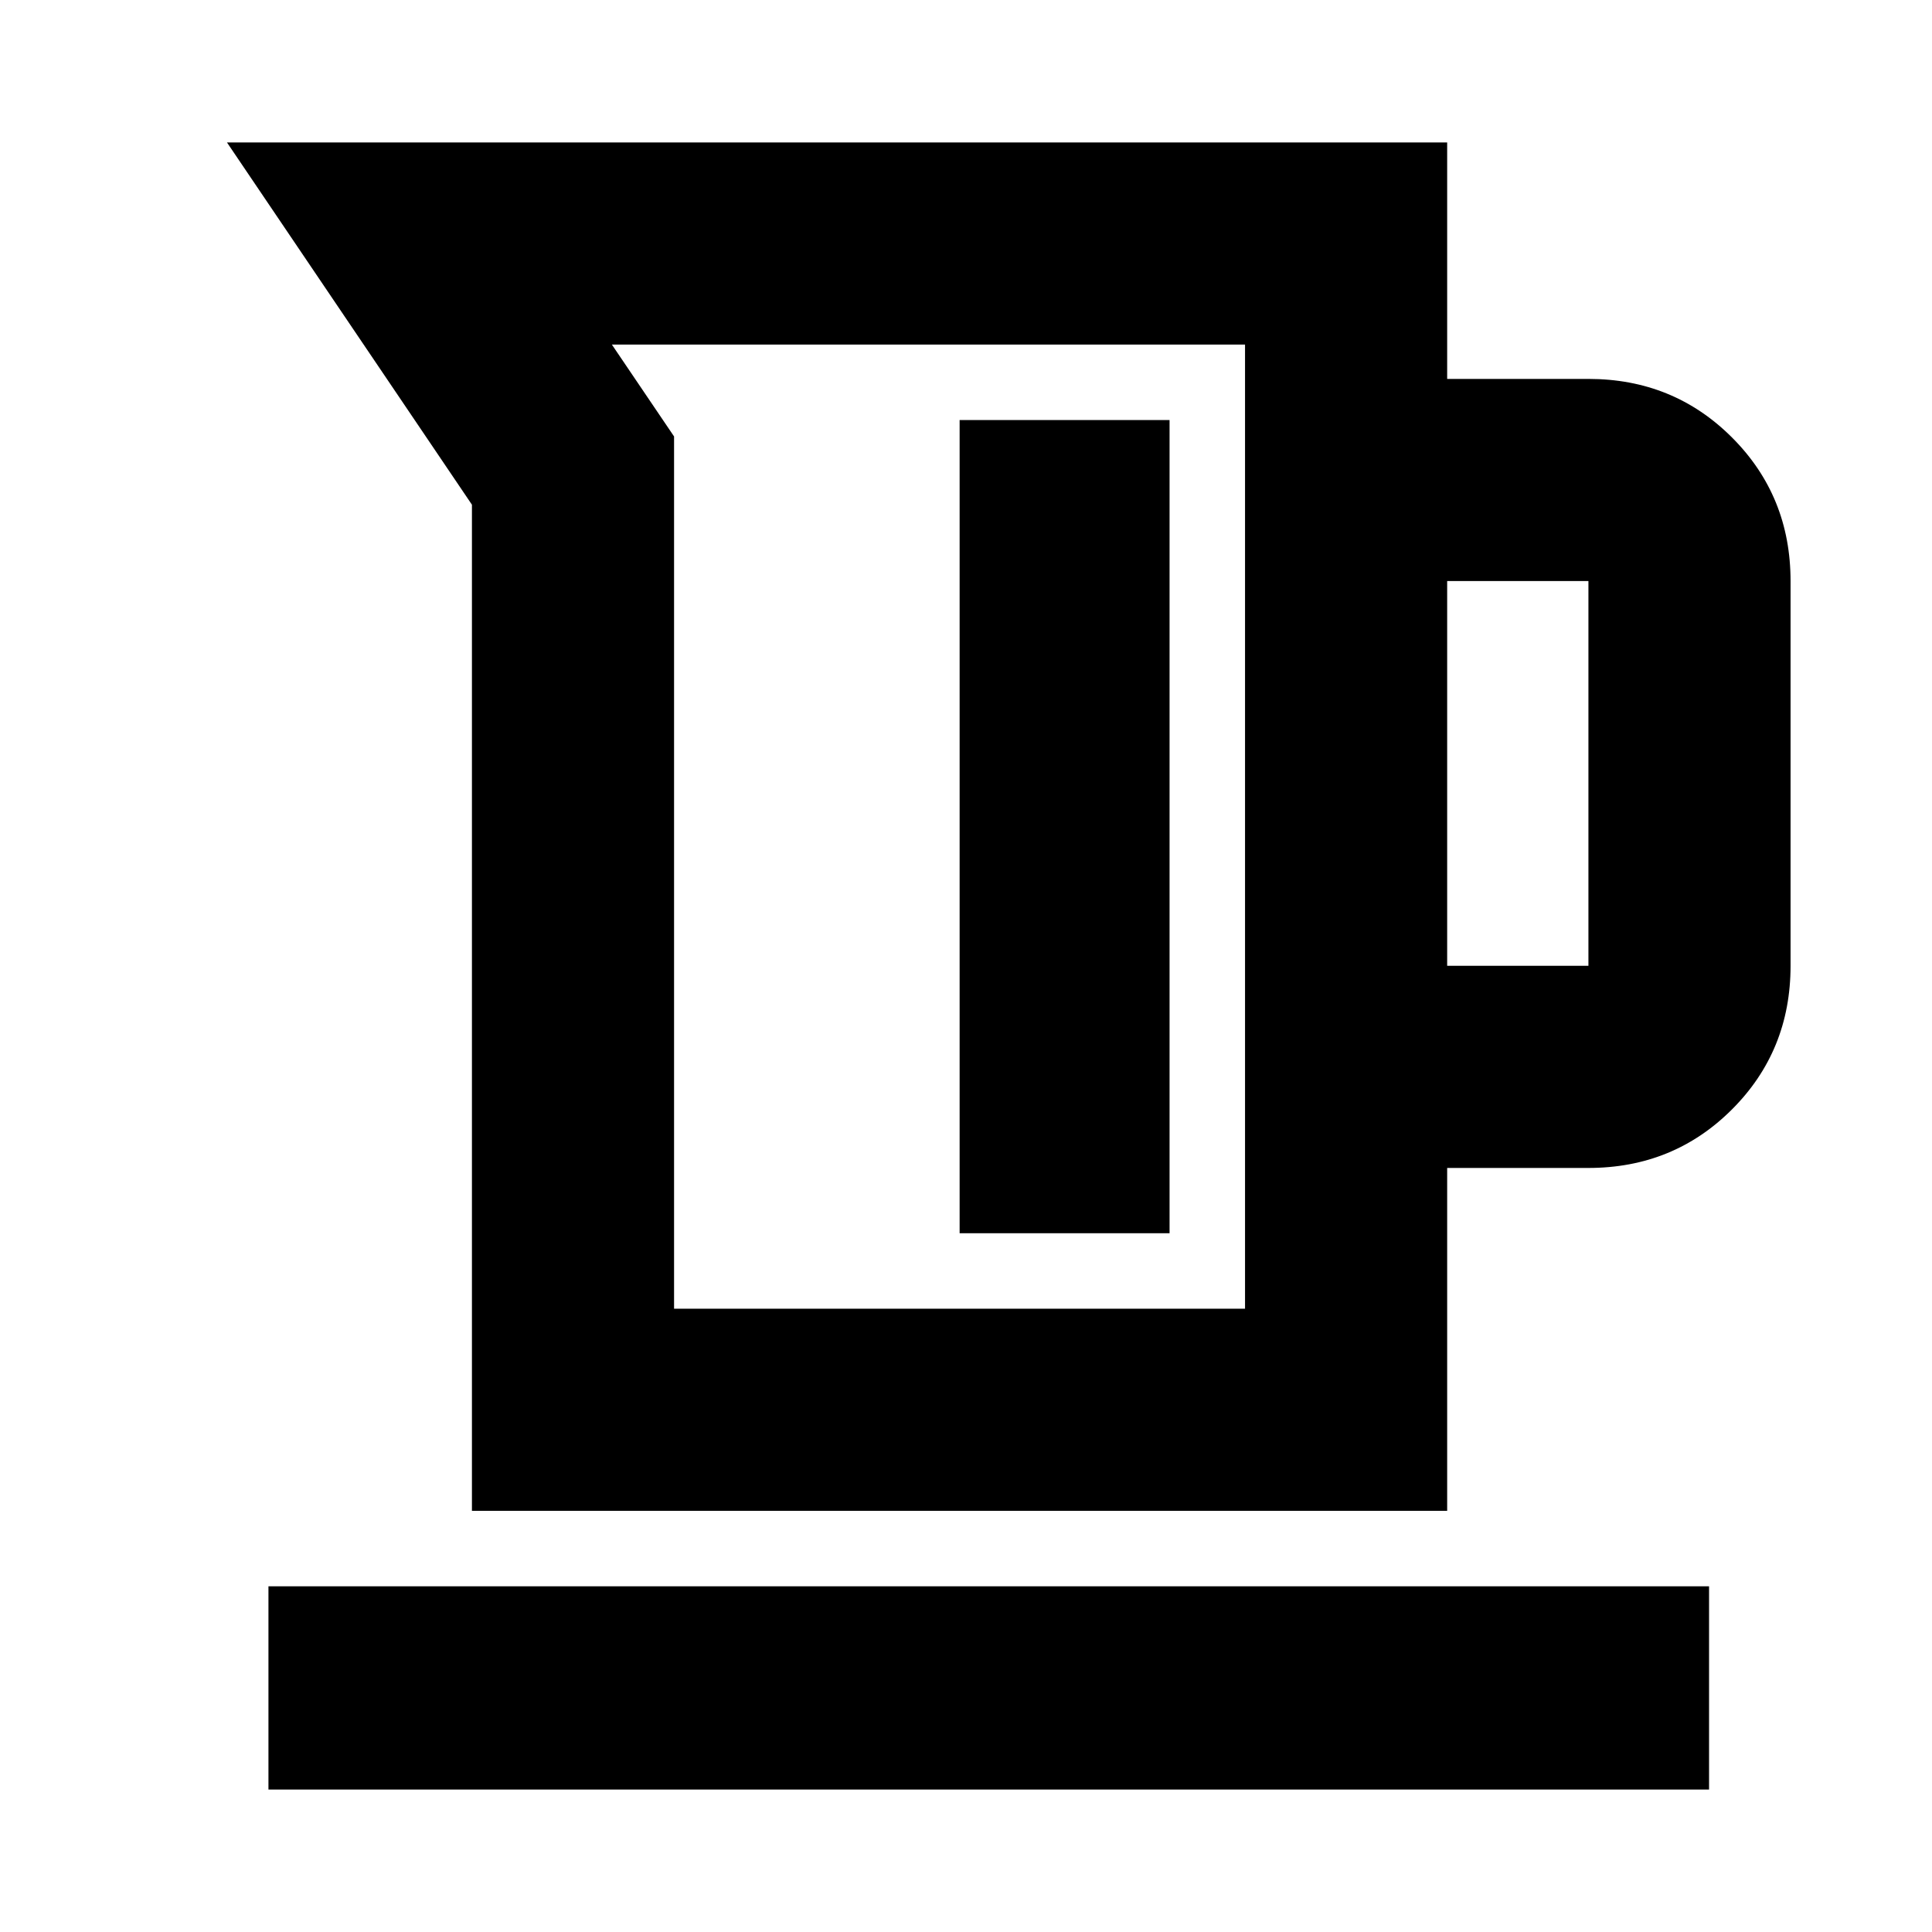 <svg xmlns="http://www.w3.org/2000/svg" height="24" viewBox="0 -960 960 960" width="24"><path d="M234.5-209.28v-499.94l-121.72-180h606.31v117.5h70.19q42.24 0 71.34 29.1t29.1 71.34v191.19q0 42.25-29.1 71.34-29.1 29.1-71.34 29.1h-70.19v170.37H234.5Zm100.44-100.44h283.71v-479.06H304.04l30.9 45.65v433.41Zm384.15-170.37h70.19v-191.19h-70.19v191.19ZM476.83-347.22h104.32v-404.06H476.83v404.06ZM133.39-70.78v-101h715.83v101H133.39ZM461.63-549.5Z"/></svg>